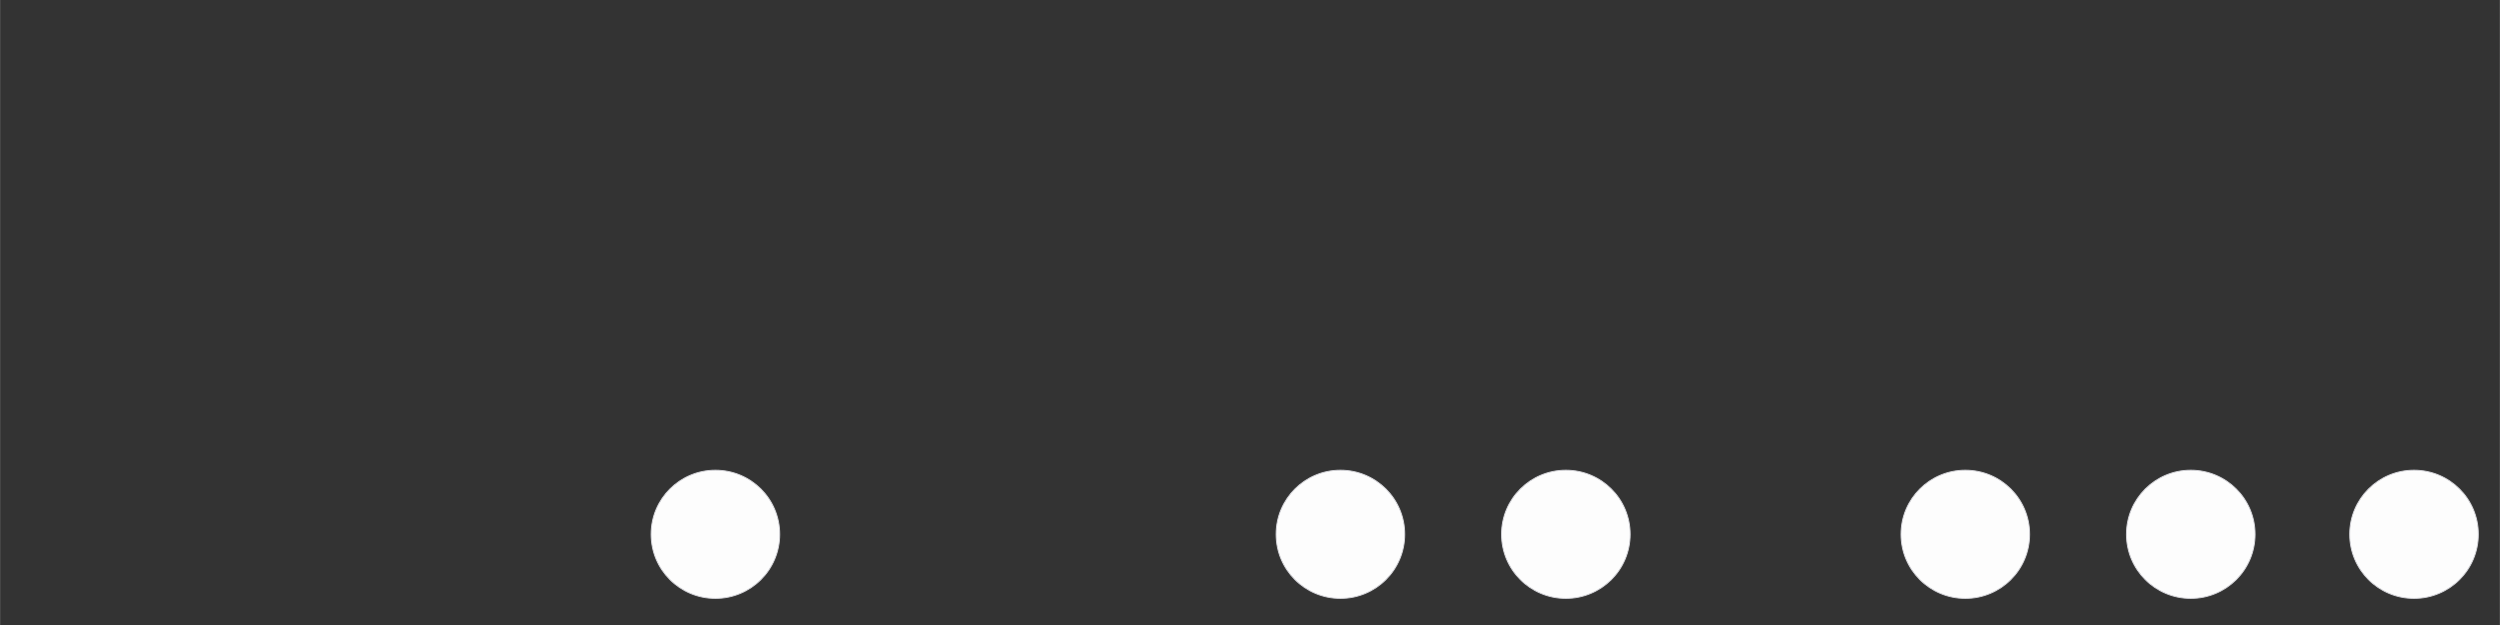 <?xml version="1.0" encoding="UTF-8" standalone="no"?>
<!-- Created with Inkscape (http://www.inkscape.org/) -->

<svg
   xmlns:dc="http://purl.org/dc/elements/1.1/"
   xmlns:cc="http://creativecommons.org/ns#"
   xmlns:rdf="http://www.w3.org/1999/02/22-rdf-syntax-ns#"
   xmlns:svg="http://www.w3.org/2000/svg"
   xmlns="http://www.w3.org/2000/svg"
   xmlns:sodipodi="http://sodipodi.sourceforge.net/DTD/sodipodi-0.dtd"
   xmlns:inkscape="http://www.inkscape.org/namespaces/inkscape"
   width="100"
   height="25"
   viewBox="0 0 26.458 6.615"
   version="1.1"
   id="svg939"
   inkscape:version="0.92.2 (30a58d1, 2017-08-07)"
   sodipodi:docname="header__logo__menu-text_dots.svg">
  <rect x="0" y="0" width="26.458" height="6.615" fill="#333333" stroke="none"/>
  <defs
     id="defs933" />
  <sodipodi:namedview
     id="base"
     pagecolor="#ffffff"
     bordercolor="#666666"
     borderopacity="1.0"
     inkscape:pageopacity="0.0"
     inkscape:pageshadow="2"
     inkscape:zoom="5.6"
     inkscape:cx="45.242385"
     inkscape:cy="10.680614"
     inkscape:document-units="mm"
     inkscape:current-layer="layer1"
     showgrid="false"
     units="px"
     inkscape:window-width="1366"
     inkscape:window-height="705"
     inkscape:window-x="0"
     inkscape:window-y="24"
     inkscape:window-maximized="1" />
  <g
     inkscape:label="Layer 1"
     inkscape:groupmode="layer"
     id="layer1"
     transform="translate(0,-290.385)">
    <ellipse
       ry="0.679"
       rx="0.681"
       cy="296.04"
       cx="7.571"
       id="ellipse1536"
       style="opacity:0.99;fill:#ffffff;fill-opacity:1;fill-rule:evenodd;stroke:#d2d2d7;stroke-width:0.01;stroke-linecap:square;stroke-linejoin:miter;stroke-miterlimit:4;stroke-dasharray:none;stroke-dashoffset:0;stroke-opacity:1;paint-order:markers stroke fill" />
    <ellipse
       style="opacity:0.99;fill:#ffffff;fill-opacity:1;fill-rule:evenodd;stroke:#d2d2d7;stroke-width:0.01;stroke-linecap:square;stroke-linejoin:miter;stroke-miterlimit:4;stroke-dasharray:none;stroke-dashoffset:0;stroke-opacity:1;paint-order:markers stroke fill"
       id="ellipse1542"
       cx="20.8"
       cy="296.04"
       rx="0.681"
       ry="0.679" />
    <ellipse
       ry="0.679"
       rx="0.681"
       cy="296.04"
       cx="23.186"
       id="ellipse1544"
       style="opacity:0.99;fill:#ffffff;fill-opacity:1;fill-rule:evenodd;stroke:#d2d2d7;stroke-width:0.01;stroke-linecap:square;stroke-linejoin:miter;stroke-miterlimit:4;stroke-dasharray:none;stroke-dashoffset:0;stroke-opacity:1;paint-order:markers stroke fill" />
    <ellipse
       style="opacity:0.99;fill:#ffffff;fill-opacity:1;fill-rule:evenodd;stroke:#d2d2d7;stroke-width:0.01;stroke-linecap:square;stroke-linejoin:miter;stroke-miterlimit:4;stroke-dasharray:none;stroke-dashoffset:0;stroke-opacity:1;paint-order:markers stroke fill"
       id="ellipse1546"
       cx="25.549"
       cy="296.04"
       rx="0.681"
       ry="0.679" />
    <ellipse
       ry="0.679"
       rx="0.681"
       cy="296.04"
       cx="14.186"
       id="ellipse1548"
       style="opacity:0.99;fill:#ffffff;fill-opacity:1;fill-rule:evenodd;stroke:#d2d2d7;stroke-width:0.01;stroke-linecap:square;stroke-linejoin:miter;stroke-miterlimit:4;stroke-dasharray:none;stroke-dashoffset:0;stroke-opacity:1;paint-order:markers stroke fill" />
    <ellipse
       style="opacity:0.99;fill:#ffffff;fill-opacity:1;fill-rule:evenodd;stroke:#d2d2d7;stroke-width:0.01;stroke-linecap:square;stroke-linejoin:miter;stroke-miterlimit:4;stroke-dasharray:none;stroke-dashoffset:0;stroke-opacity:1;paint-order:markers stroke fill"
       id="ellipse1550"
       cx="16.572"
       cy="296.04"
       rx="0.681"
       ry="0.679" />
  </g>
</svg>
